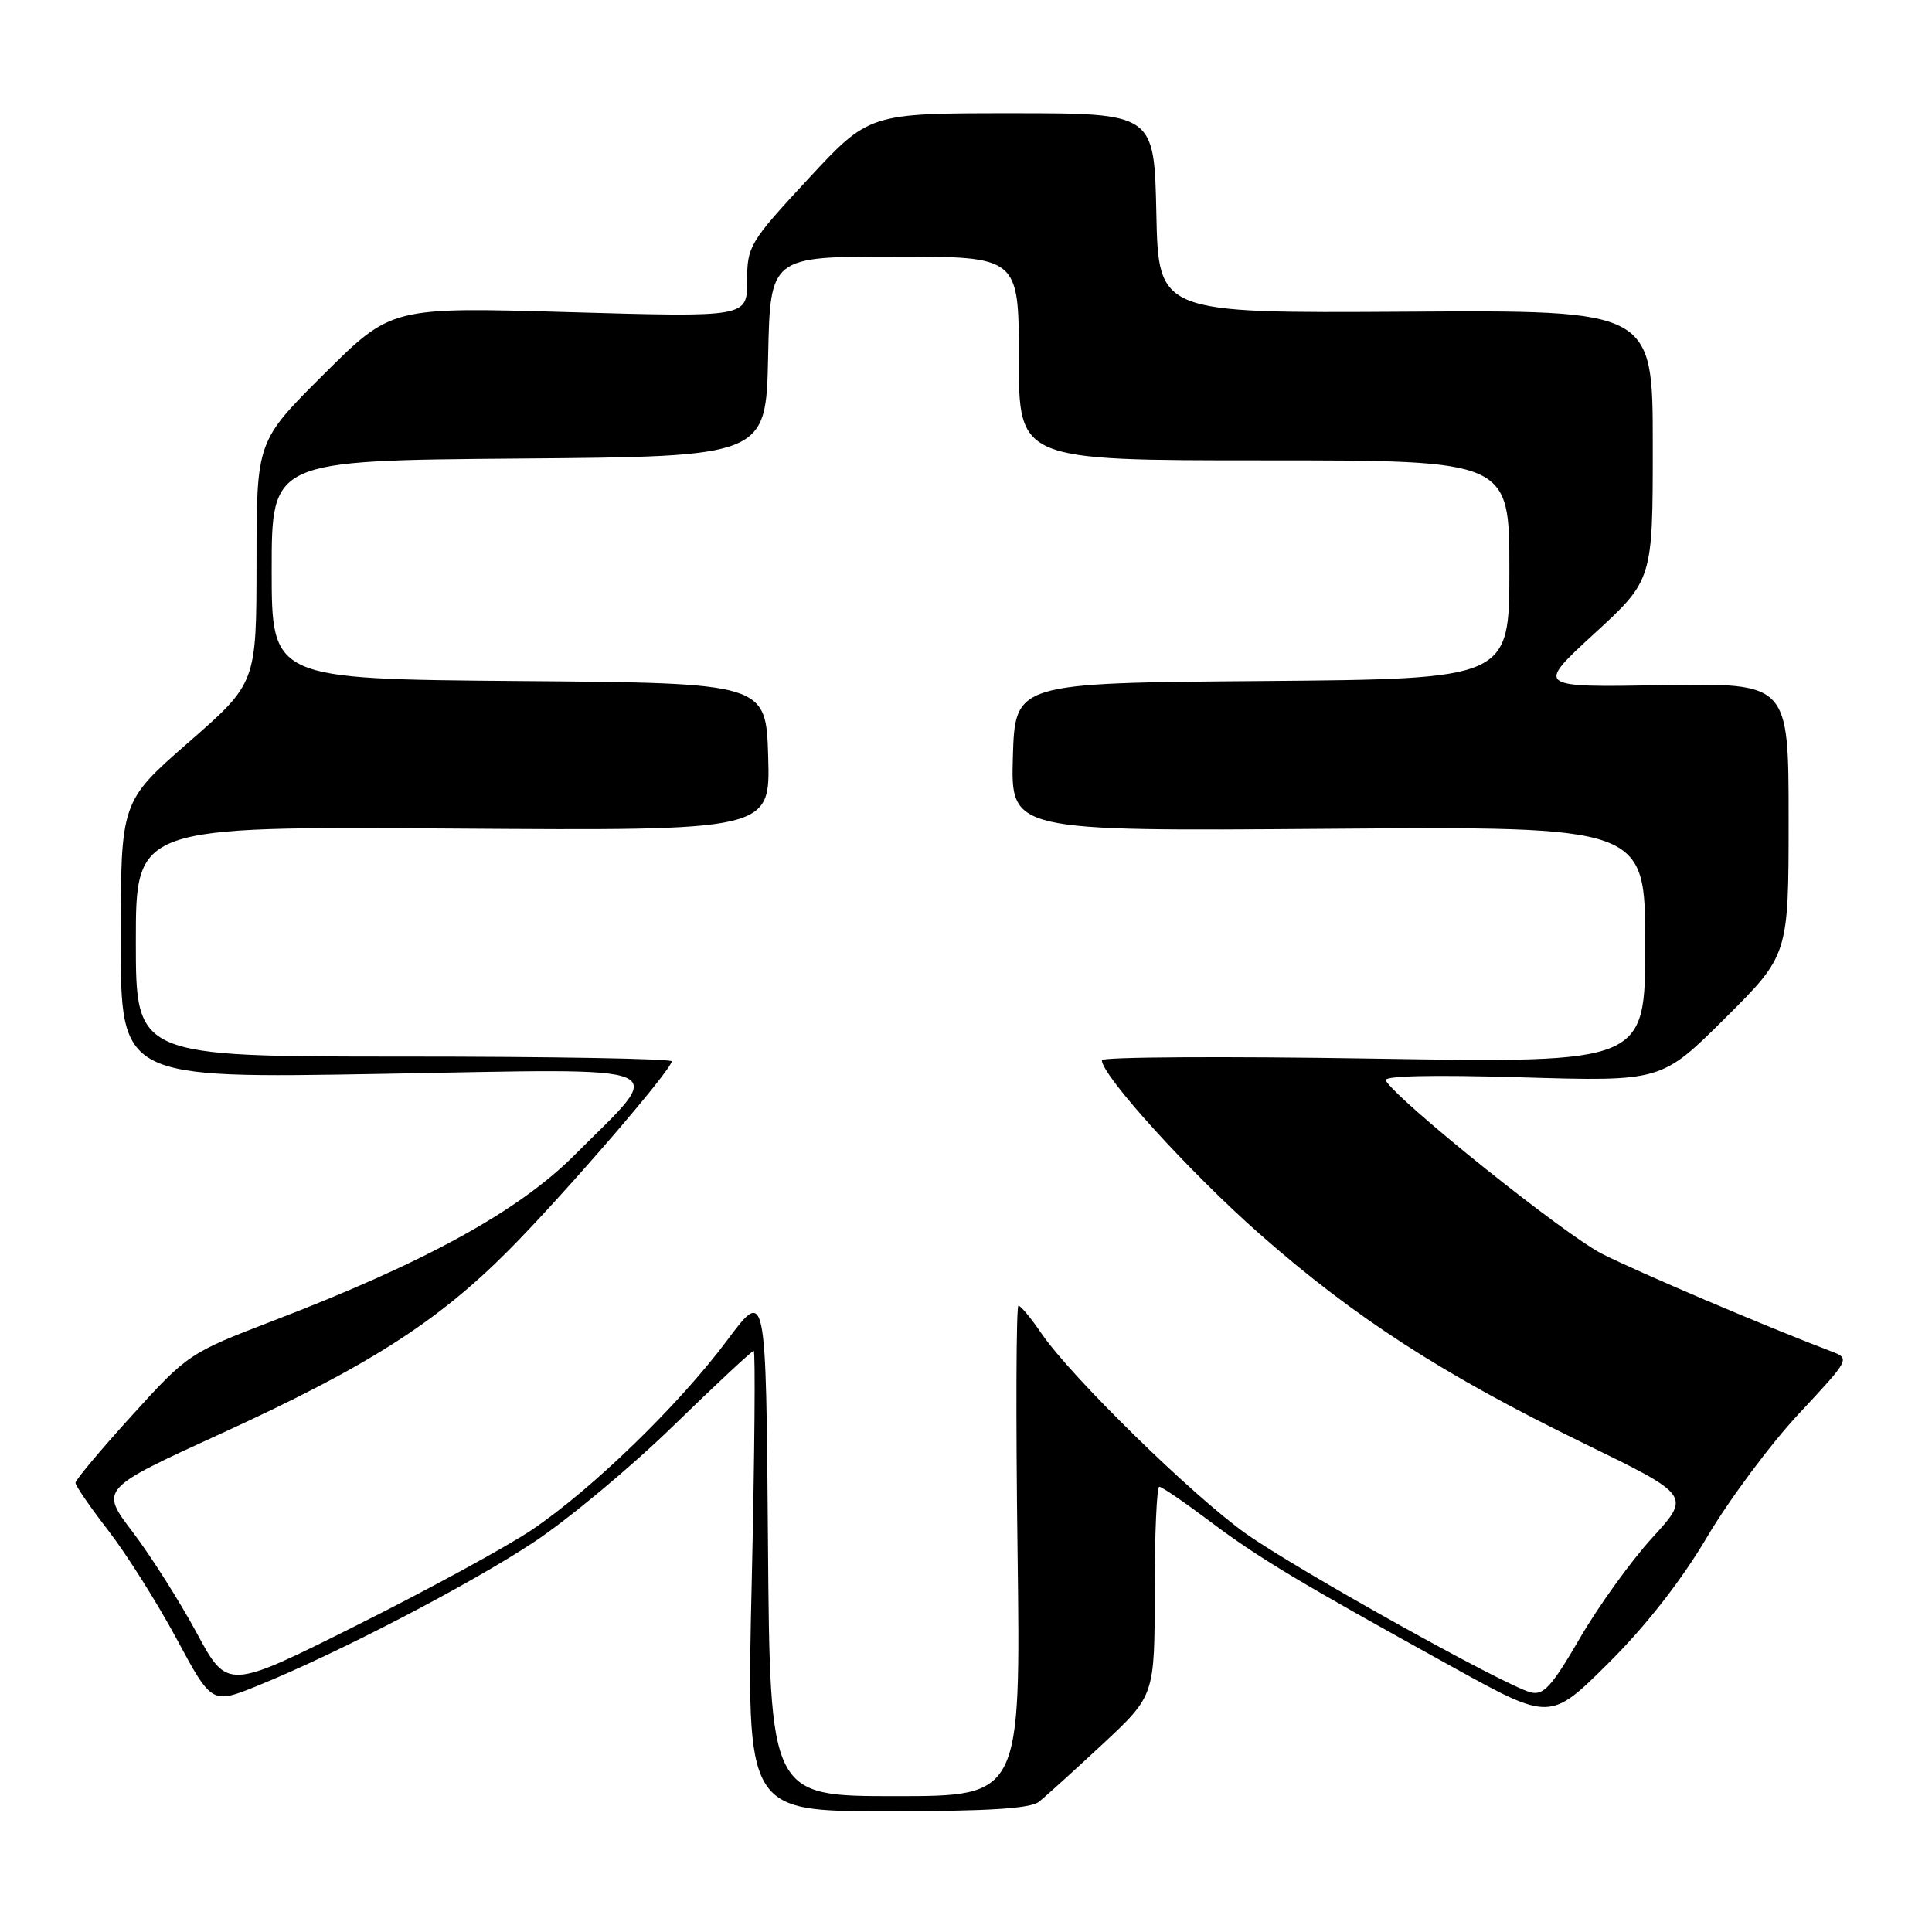 <?xml version="1.0" encoding="UTF-8" standalone="no"?>
<!DOCTYPE svg PUBLIC "-//W3C//DTD SVG 1.1//EN" "http://www.w3.org/Graphics/SVG/1.1/DTD/svg11.dtd" >
<svg xmlns="http://www.w3.org/2000/svg" xmlns:xlink="http://www.w3.org/1999/xlink" version="1.1" viewBox="0 0 256 256">
 <g >
 <path fill="currentColor"
d=" M 137.66 238.75 C 138.53 238.06 142.34 234.61 146.12 231.09 C 153.00 224.67 153.00 224.67 153.00 210.84 C 153.00 203.23 153.28 197.00 153.61 197.00 C 153.95 197.00 156.96 199.06 160.30 201.57 C 166.79 206.45 172.00 209.57 192.46 220.88 C 205.41 228.04 205.41 228.04 213.13 220.37 C 218.09 215.44 222.76 209.47 226.18 203.69 C 229.11 198.73 234.58 191.38 238.34 187.35 C 245.18 180.02 245.18 180.02 242.59 179.04 C 233.84 175.71 217.24 168.64 212.30 166.15 C 207.35 163.64 185.39 146.06 183.61 143.17 C 183.22 142.55 189.71 142.40 201.58 142.75 C 220.15 143.30 220.15 143.30 228.58 134.92 C 237.00 126.54 237.00 126.54 237.00 108.52 C 237.00 90.50 237.00 90.50 220.25 90.79 C 203.50 91.08 203.50 91.08 211.25 83.96 C 219.00 76.84 219.00 76.84 219.00 58.97 C 219.00 41.09 219.00 41.09 186.25 41.30 C 153.50 41.50 153.50 41.50 153.22 28.25 C 152.94 15.00 152.94 15.00 134.05 15.00 C 115.16 15.00 115.16 15.00 107.08 23.72 C 99.30 32.11 99.00 32.62 99.00 37.24 C 99.00 42.04 99.00 42.04 75.43 41.36 C 51.86 40.68 51.86 40.68 42.93 49.57 C 34.00 58.46 34.00 58.46 33.99 74.48 C 33.98 90.50 33.98 90.50 24.99 98.36 C 16.00 106.21 16.00 106.21 16.00 124.56 C 16.00 142.90 16.00 142.90 50.62 142.29 C 90.49 141.58 88.46 140.72 76.09 153.09 C 68.68 160.50 56.24 167.33 36.17 175.02 C 25.09 179.27 24.86 179.43 17.48 187.56 C 13.36 192.09 10.00 196.10 10.00 196.48 C 10.00 196.86 11.97 199.72 14.37 202.83 C 16.78 205.95 20.84 212.40 23.41 217.17 C 28.07 225.83 28.07 225.83 34.21 223.34 C 44.85 219.01 62.19 209.99 70.75 204.33 C 75.29 201.32 83.60 194.40 89.22 188.93 C 94.83 183.47 99.62 179.00 99.87 179.00 C 100.11 179.00 99.99 192.72 99.61 209.50 C 98.90 240.00 98.90 240.00 117.49 240.00 C 130.86 240.00 136.53 239.65 137.66 238.75 Z  M 101.76 204.35 C 101.50 170.70 101.50 170.70 96.35 177.60 C 89.99 186.14 78.46 197.32 70.49 202.70 C 67.18 204.93 56.75 210.62 47.31 215.34 C 30.14 223.94 30.14 223.94 26.04 216.33 C 23.78 212.15 19.98 206.16 17.59 203.01 C 13.24 197.30 13.24 197.30 29.26 189.97 C 48.66 181.10 57.87 175.24 67.35 165.72 C 74.69 158.34 89.00 141.76 89.00 140.63 C 89.00 140.28 73.03 140.00 53.50 140.00 C 18.00 140.00 18.00 140.00 18.00 124.75 C 18.00 109.50 18.00 109.50 60.04 109.79 C 102.07 110.08 102.07 110.08 101.79 100.29 C 101.50 90.50 101.50 90.50 68.75 90.24 C 36.00 89.97 36.00 89.97 36.00 75.50 C 36.00 61.03 36.00 61.03 68.75 60.76 C 101.50 60.50 101.50 60.50 101.78 47.25 C 102.06 34.00 102.06 34.00 118.53 34.00 C 135.00 34.00 135.00 34.00 135.00 47.50 C 135.00 61.00 135.00 61.00 167.50 61.00 C 200.00 61.00 200.00 61.00 200.00 75.49 C 200.00 89.97 200.00 89.97 167.25 90.24 C 134.50 90.50 134.50 90.50 134.21 100.32 C 133.93 110.14 133.93 110.14 175.96 109.82 C 218.00 109.50 218.00 109.50 218.00 125.17 C 218.00 140.85 218.00 140.85 182.00 140.27 C 162.20 139.95 146.00 140.05 146.00 140.48 C 146.00 142.52 157.68 155.38 166.90 163.50 C 179.50 174.60 191.22 182.17 209.78 191.21 C 224.05 198.16 224.05 198.16 218.93 203.76 C 216.12 206.84 211.80 212.83 209.34 217.07 C 205.60 223.50 204.52 224.69 202.80 224.24 C 199.34 223.33 171.91 208.04 165.10 203.22 C 158.03 198.21 141.91 182.43 138.00 176.69 C 136.62 174.67 135.25 173.01 134.95 173.01 C 134.65 173.00 134.59 187.62 134.83 205.50 C 135.25 238.00 135.25 238.00 118.64 238.00 C 102.03 238.00 102.03 238.00 101.76 204.35 Z "/>
</g>
</svg>